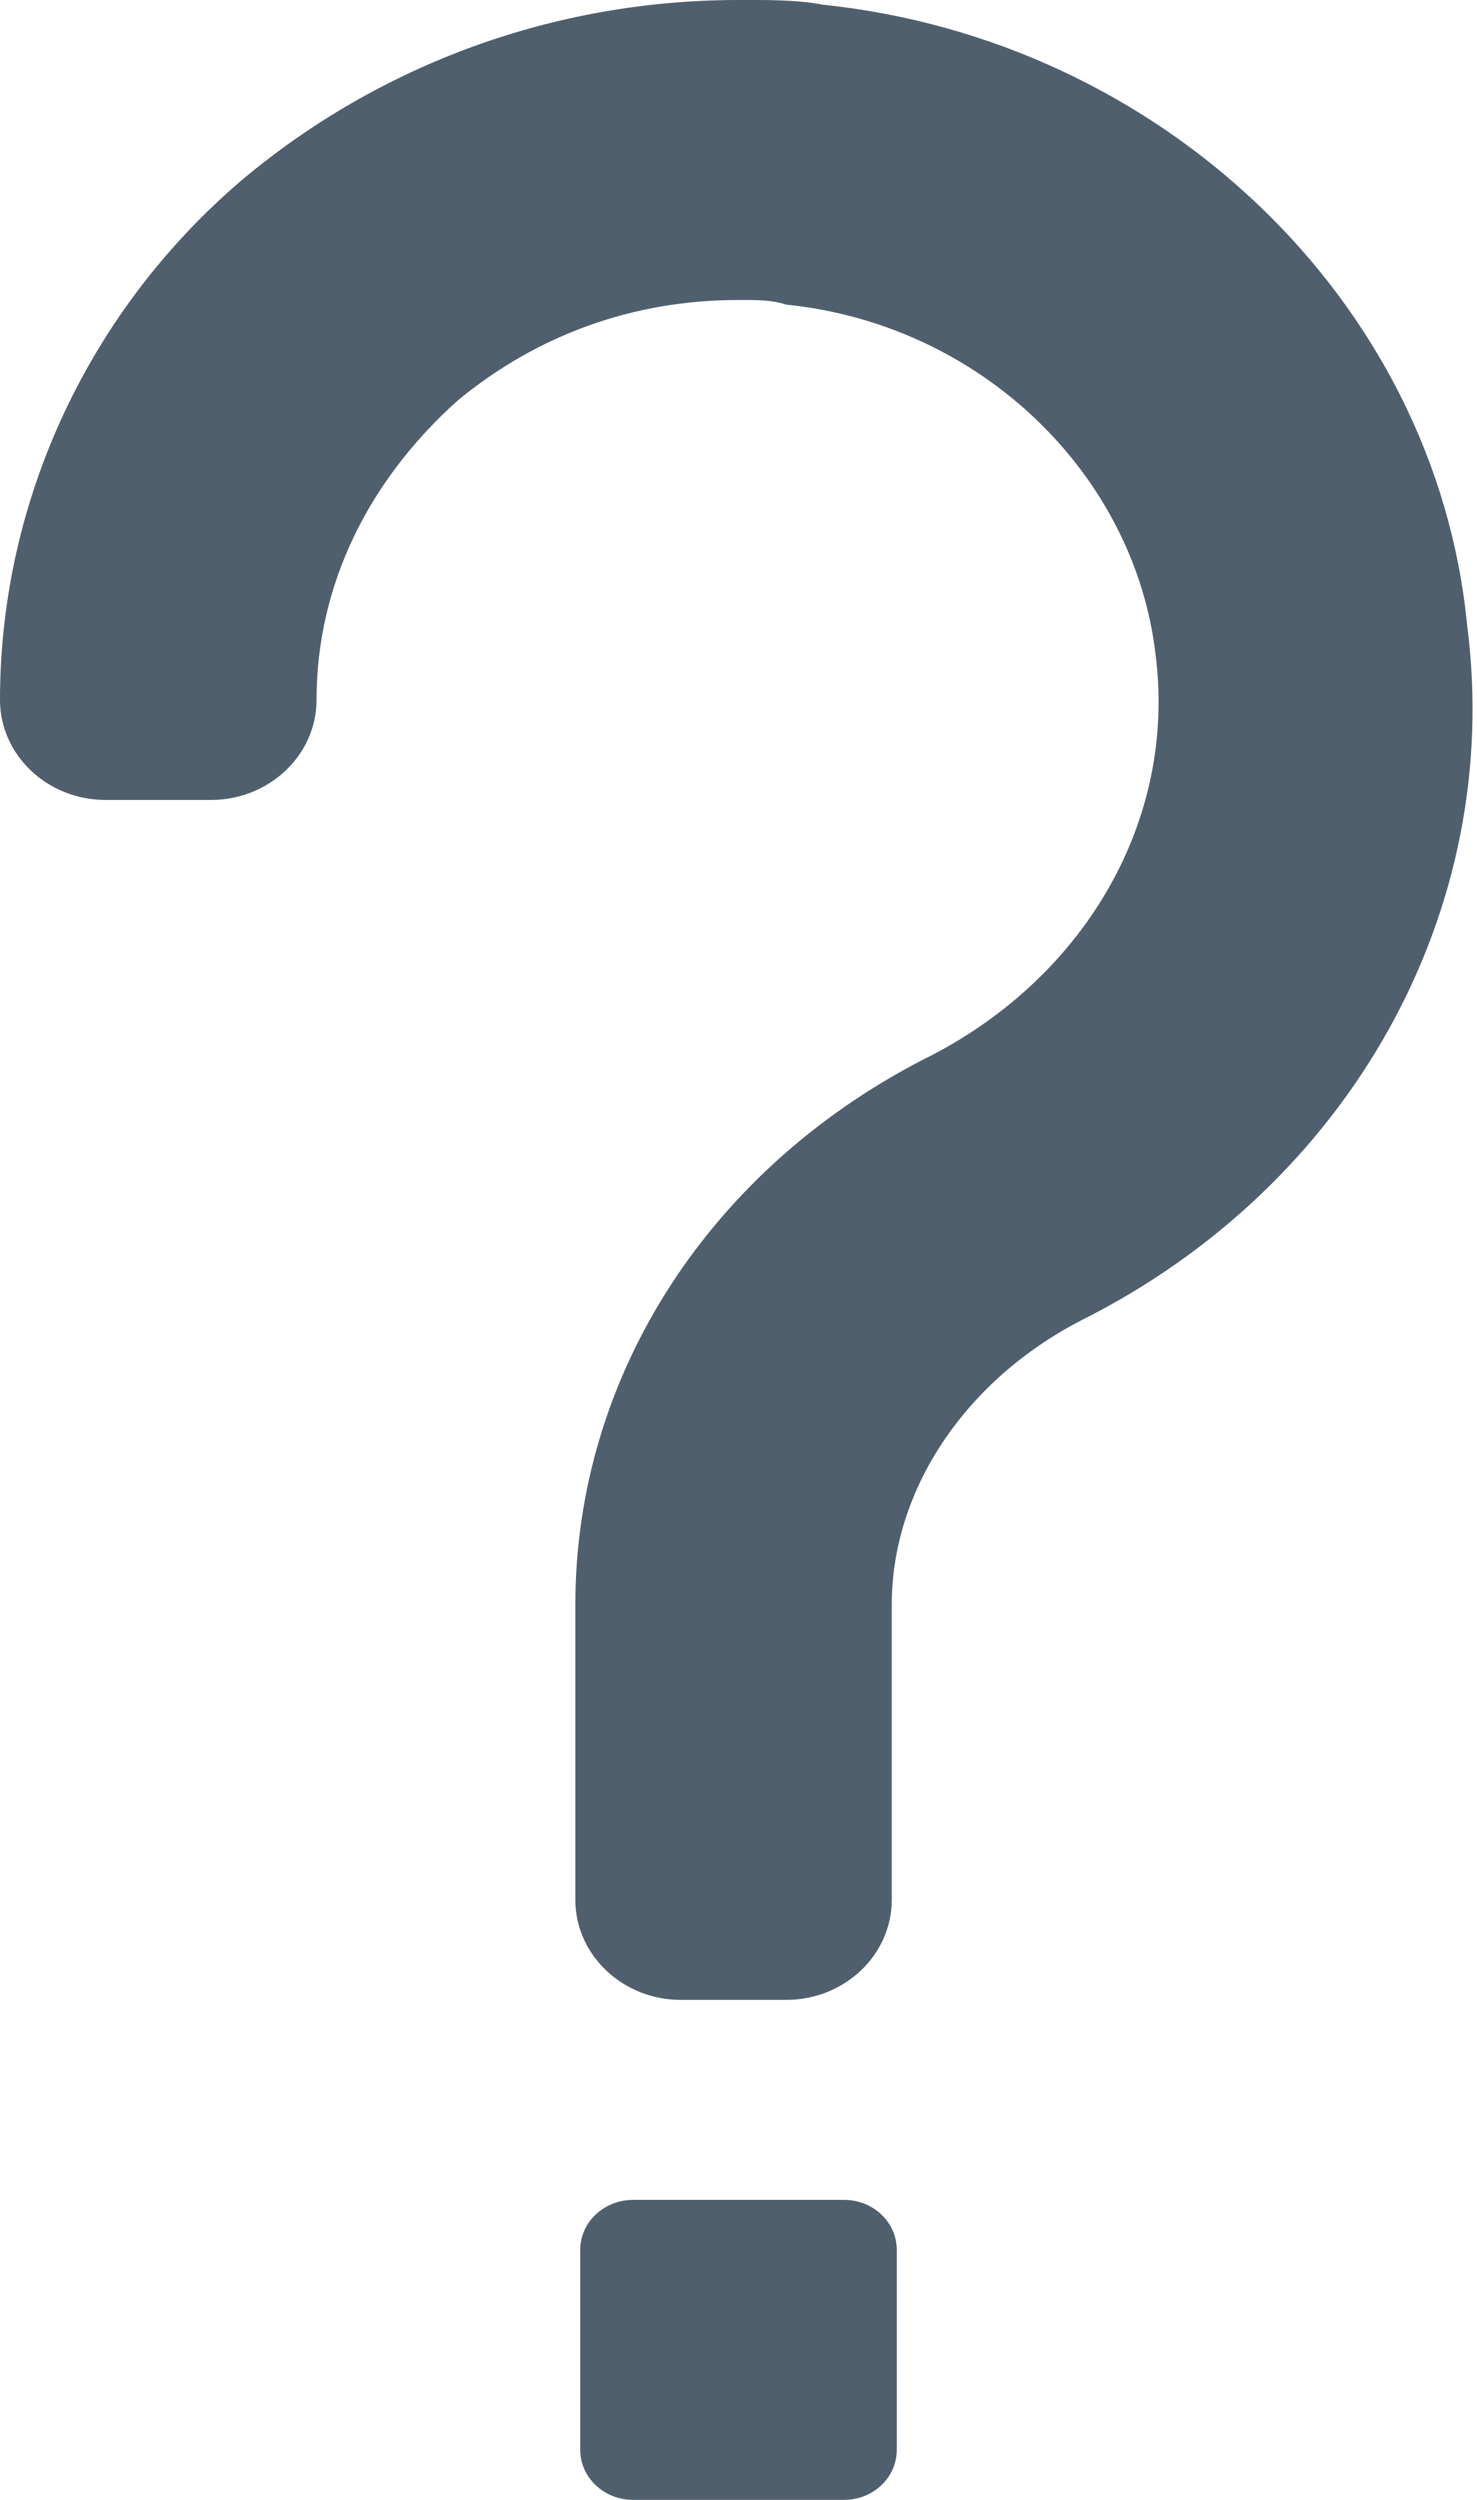 <?xml version="1.0" encoding="UTF-8"?>
<svg width="13px" height="22px" viewBox="0 0 13 22" version="1.1" xmlns="http://www.w3.org/2000/svg" xmlns:xlink="http://www.w3.org/1999/xlink">
    <!-- Generator: Sketch 40.3 (33839) - http://www.bohemiancoding.com/sketch -->
    <title>Question Mark</title>
    <desc>Created with Sketch.</desc>
    <defs></defs>
    <g id="Page-1" stroke="none" stroke-width="1" fill="none" fill-rule="evenodd">
        <g id="Process-Approvals" transform="translate(-1692, -30)" fill="#505F6D">
            <g id="Top-Bar" transform="translate(-4, 0)">
                <g id="Help" transform="translate(1619, 30)">
                    <g id="Question-Mark" transform="translate(77, 0)">
                        <path d="M6.5,-2.67956366e-14 C4.875,-2.67956366e-14 3.341,0.569 2.133,1.581 C0.787,2.726 0,4.4 0,6.16 C0,6.645 0.417,7.04 0.929,7.04 L1.857,7.04 C2.369,7.04 2.786,6.645 2.786,6.16 C2.786,5.148 3.244,4.225 4.034,3.52 C4.73,2.948 5.571,2.64 6.5,2.64 C6.64,2.64 6.781,2.636 6.921,2.681 C8.638,2.856 9.986,4.176 10.171,5.761 C10.356,7.214 9.558,8.576 8.212,9.281 C6.262,10.249 5.064,12.096 5.064,14.121 L5.064,16.72 C5.064,17.205 5.481,17.6 5.992,17.6 L6.921,17.6 C7.432,17.6 7.849,17.205 7.849,16.72 L7.849,14.121 C7.849,13.109 8.497,12.146 9.518,11.619 C11.887,10.431 13.238,8.008 12.913,5.5 C12.634,2.64 10.211,0.349 7.24,0.041 C7.008,-0.004 6.732,-2.67956366e-14 6.5,-2.67956366e-14 L6.5,-2.67956366e-14 Z M5.571,19.36 C5.316,19.36 5.107,19.556 5.107,19.8 L5.107,21.56 C5.107,21.804 5.316,22 5.571,22 L7.429,22 C7.686,22 7.893,21.804 7.893,21.56 L7.893,19.8 C7.893,19.556 7.686,19.36 7.429,19.36 L5.571,19.36 Z" id="Fill-1"></path>
                    </g>
                </g>
            </g>
        </g>
    </g>
</svg>